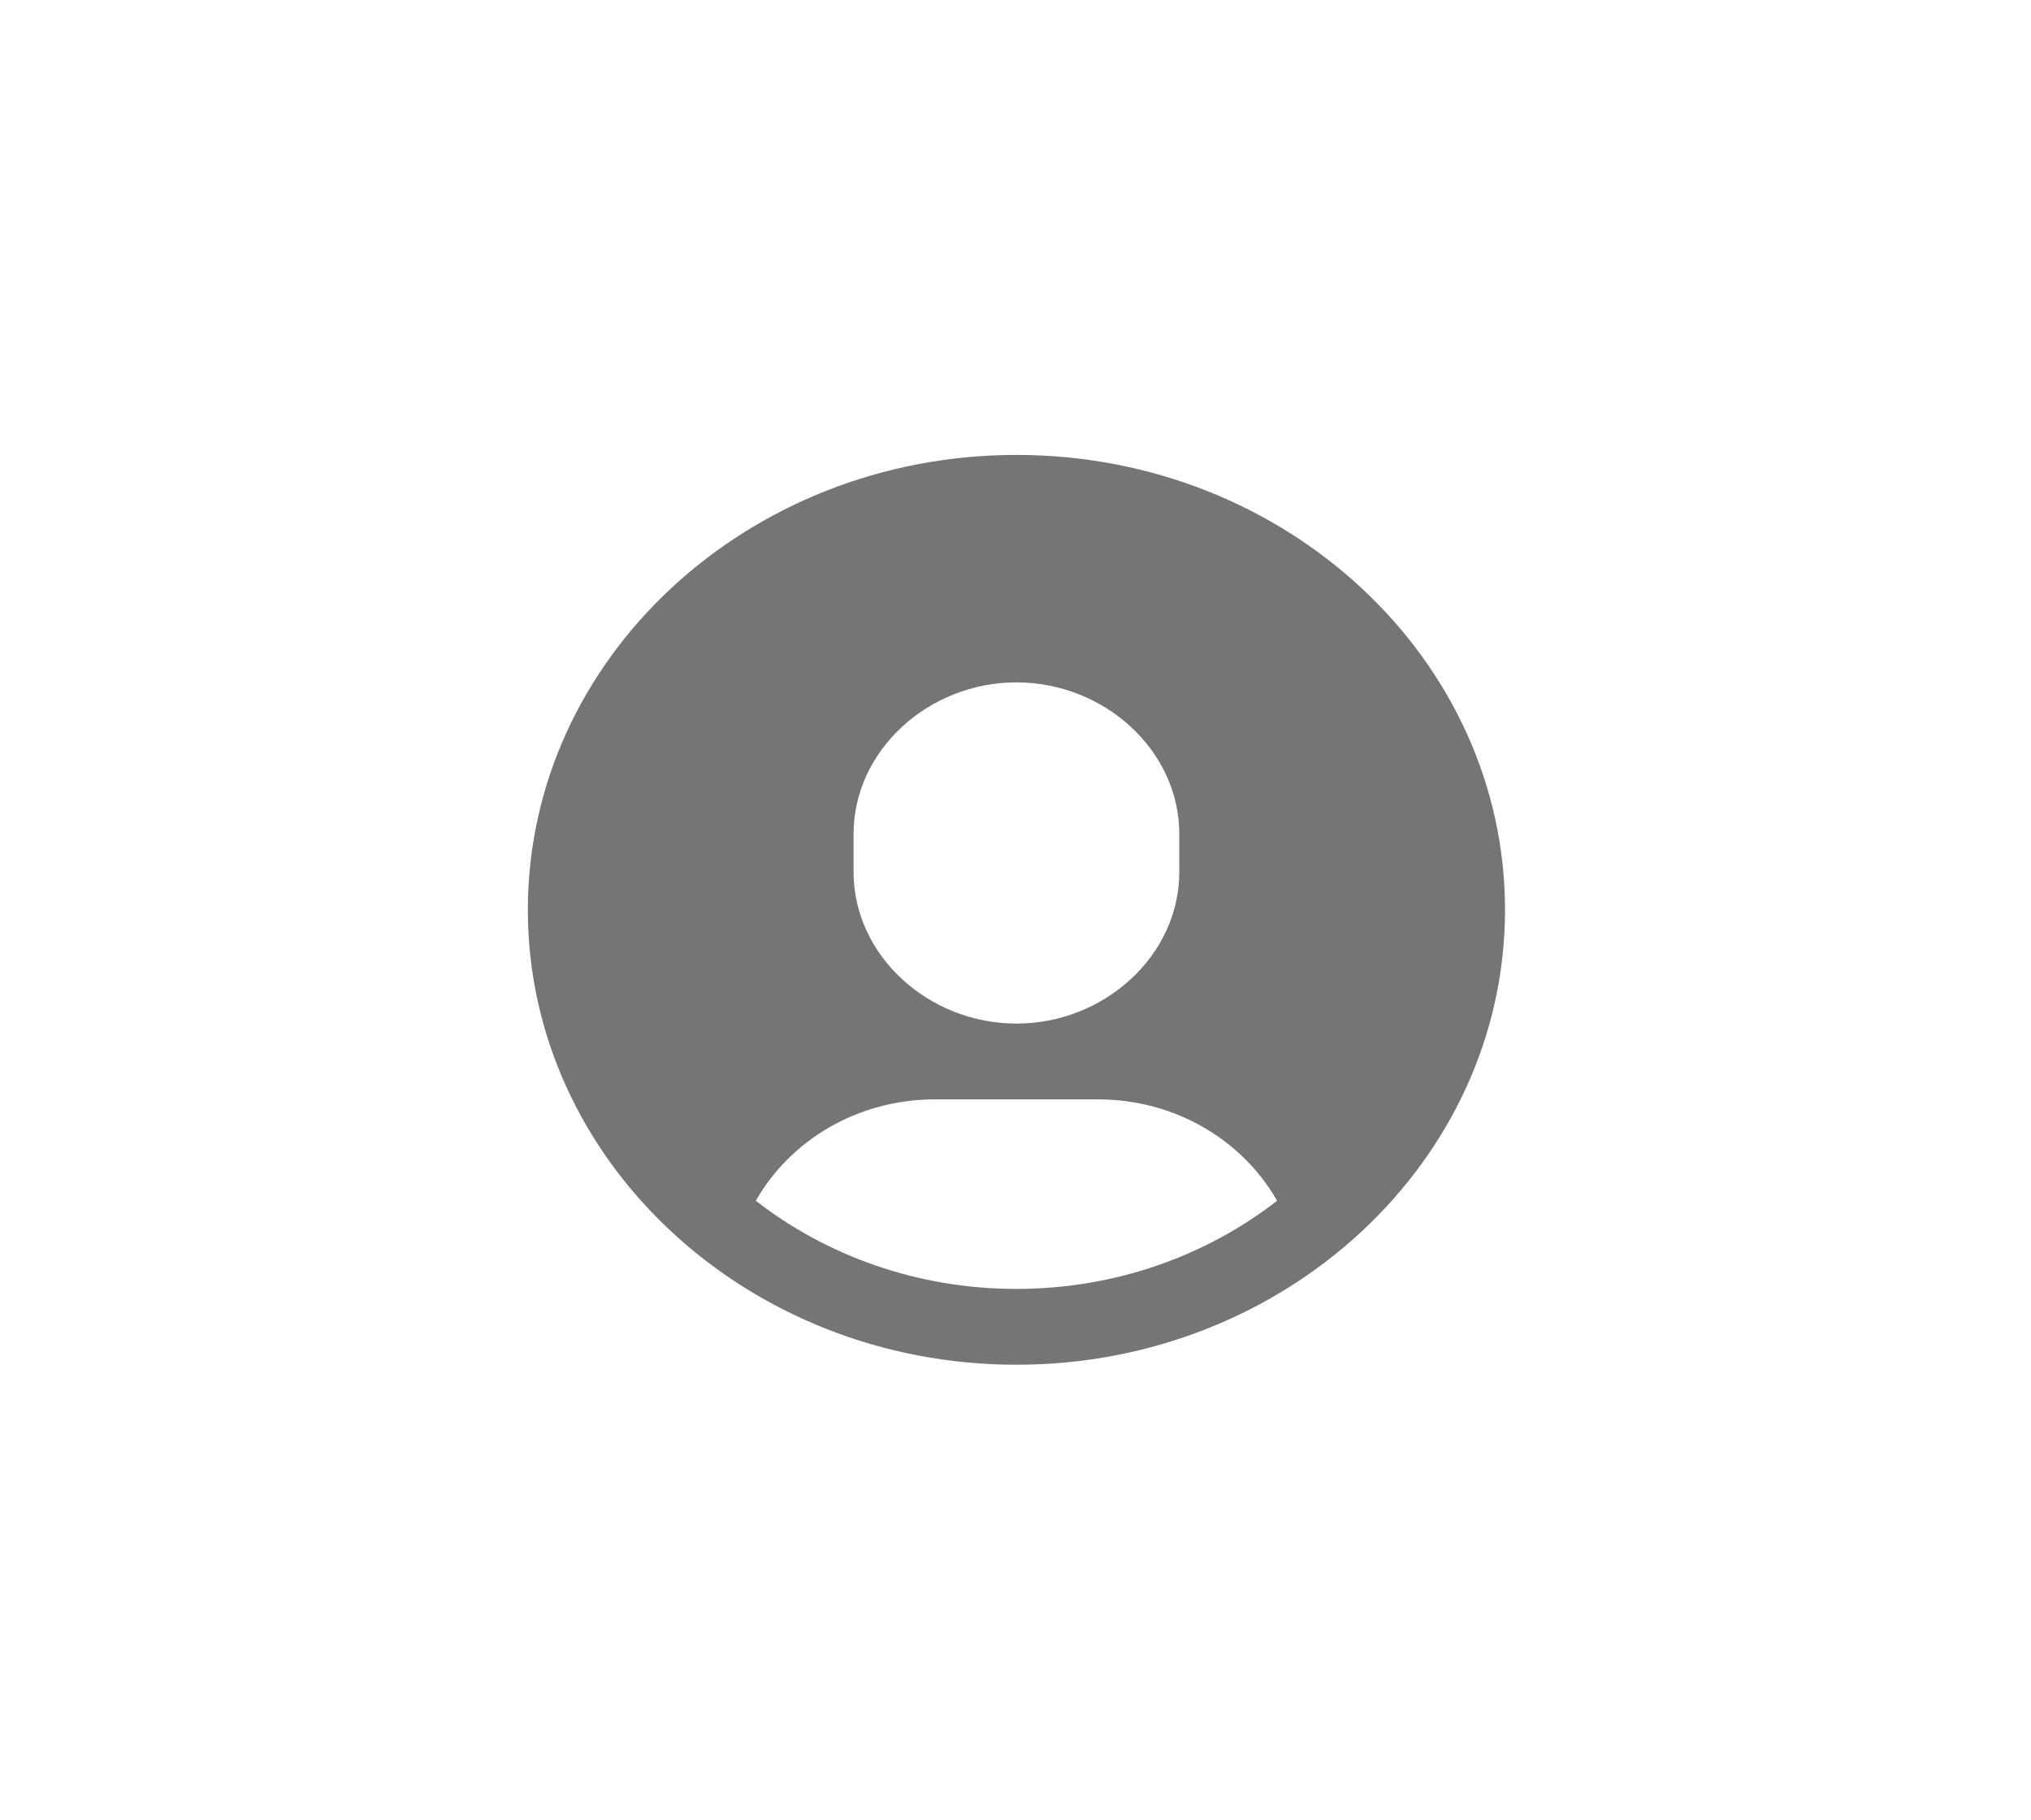 <svg width="48" height="43" viewBox="0 0 48 43" fill="none" xmlns="http://www.w3.org/2000/svg">
<path fill-rule="evenodd" clip-rule="evenodd" d="M24.022 10.75C17.655 10.75 12.475 15.572 12.475 21.5C12.475 27.428 17.655 32.25 24.022 32.25C30.39 32.25 35.569 27.428 35.569 21.5C35.569 15.572 30.39 10.75 24.022 10.75ZM20.173 19.708C20.173 17.729 21.948 16.125 24.022 16.125C26.097 16.125 27.871 17.729 27.871 19.708V20.604C27.871 22.583 26.097 24.188 24.022 24.188C21.948 24.188 20.173 22.583 20.173 20.604V19.708ZM17.863 28.375C19.534 29.674 21.681 30.458 24.022 30.458C26.363 30.458 28.511 29.674 30.182 28.375C29.374 26.956 27.791 25.979 25.947 25.979H22.098C20.253 25.979 18.67 26.956 17.863 28.375Z" fill="black" fill-opacity="0.54"/>
</svg>
